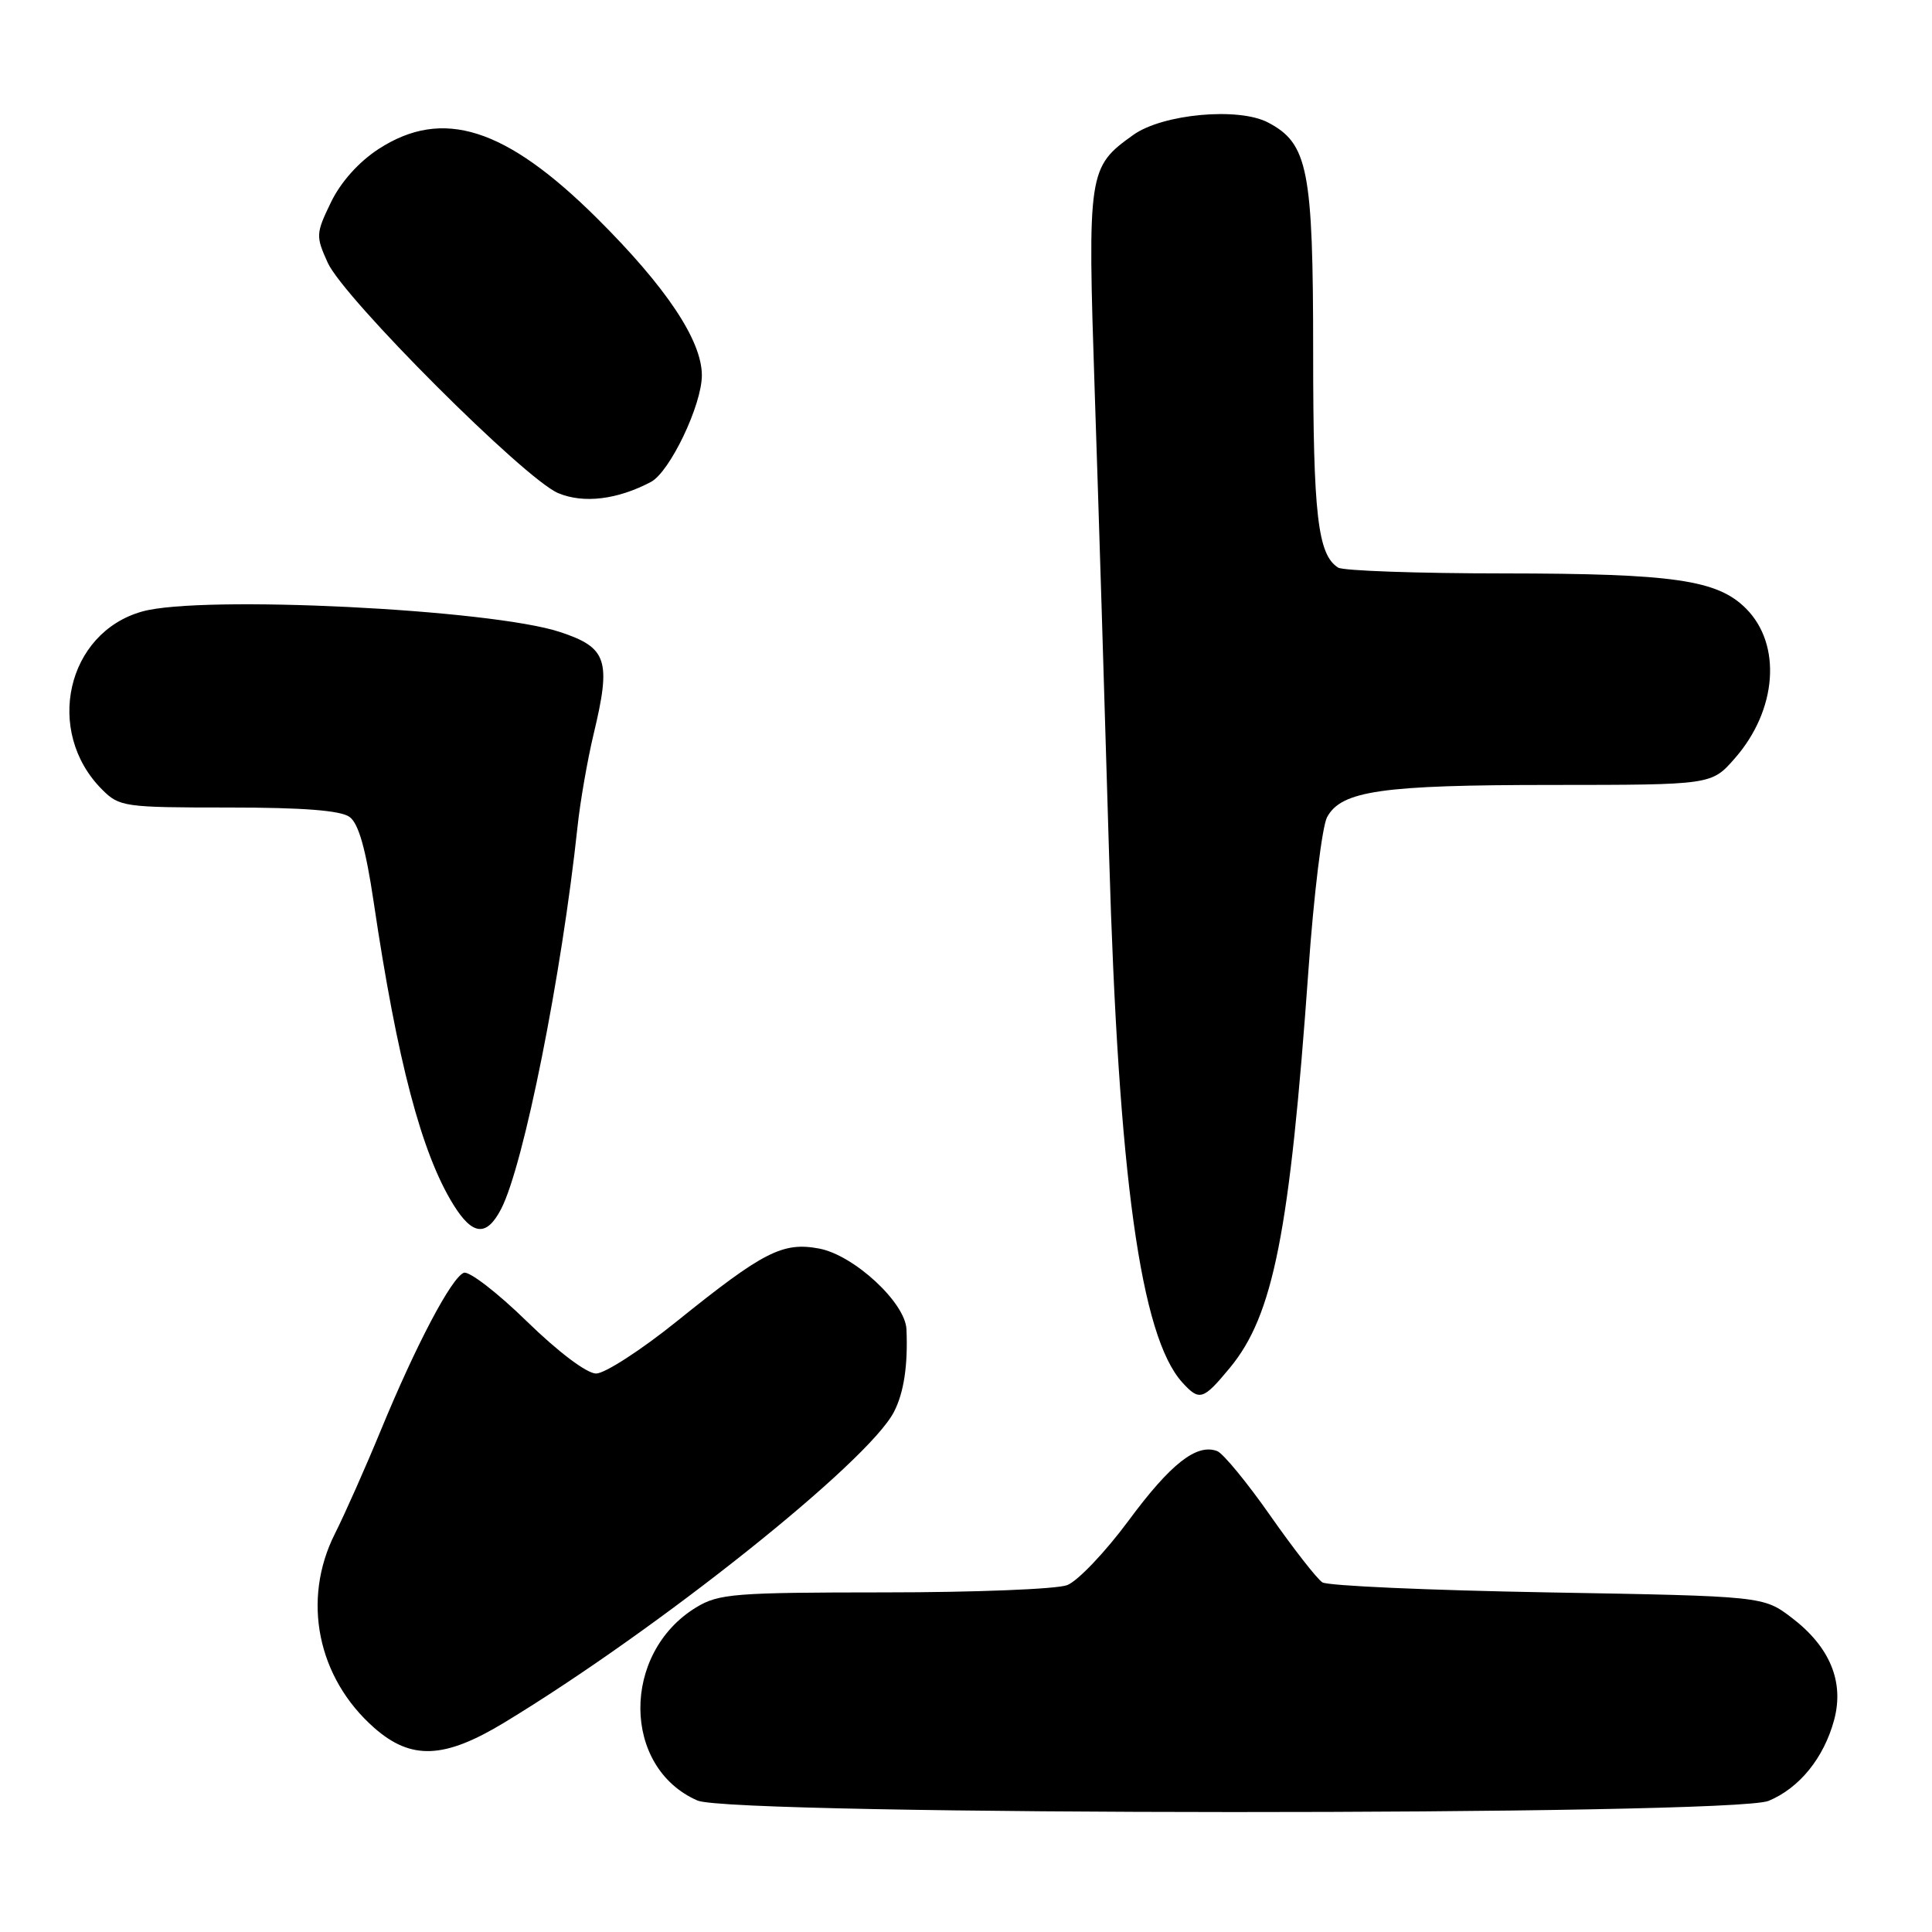 <?xml version="1.0" encoding="UTF-8" standalone="no"?>
<!DOCTYPE svg PUBLIC "-//W3C//DTD SVG 1.1//EN" "http://www.w3.org/Graphics/SVG/1.1/DTD/svg11.dtd" >
<svg xmlns="http://www.w3.org/2000/svg" xmlns:xlink="http://www.w3.org/1999/xlink" version="1.1" viewBox="0 0 256 256">
 <g >
 <path fill="currentColor"
d=" M 234.36 238.62 C 238.45 236.91 241.67 232.93 243.03 227.91 C 244.39 222.85 242.48 218.23 237.44 214.38 C 233.66 211.50 233.66 211.50 205.08 211.00 C 189.36 210.72 175.92 210.13 175.22 209.67 C 174.51 209.21 171.41 205.24 168.32 200.83 C 165.24 196.43 162.07 192.58 161.29 192.28 C 158.57 191.24 155.13 193.93 149.55 201.48 C 146.46 205.66 142.79 209.51 141.40 210.04 C 140.01 210.57 129.11 211.00 117.18 211.00 C 97.31 211.01 95.23 211.17 92.24 212.99 C 82.31 219.05 82.41 234.22 92.42 238.58 C 97.03 240.59 229.56 240.63 234.36 238.62 Z  M 66.82 228.25 C 87.26 215.86 115.02 193.73 118.45 187.09 C 119.77 184.55 120.32 180.89 120.11 176.13 C 119.95 172.59 113.15 166.31 108.54 165.44 C 103.71 164.54 101.17 165.83 89.67 175.09 C 84.95 178.89 80.14 182.00 78.99 182.00 C 77.76 182.00 74.00 179.17 69.81 175.09 C 65.91 171.28 62.15 168.39 61.46 168.65 C 59.83 169.28 55.12 178.21 50.47 189.50 C 48.43 194.45 45.69 200.62 44.38 203.22 C 39.96 211.98 42.05 222.33 49.60 228.96 C 54.49 233.25 58.87 233.07 66.82 228.25 Z  M 162.96 181.25 C 168.73 174.27 170.89 163.38 173.38 128.50 C 174.08 118.60 175.19 109.51 175.84 108.29 C 177.72 104.78 183.08 104.01 205.65 104.01 C 226.79 104.00 226.79 104.00 229.85 100.51 C 235.48 94.11 236.13 85.41 231.35 80.63 C 227.57 76.84 221.79 76.00 199.31 75.98 C 187.86 75.98 177.97 75.63 177.31 75.21 C 174.61 73.50 174.00 68.25 174.00 46.68 C 174.00 22.43 173.32 19.00 168.00 16.22 C 164.08 14.18 154.08 15.10 150.19 17.86 C 144.18 22.15 144.09 22.70 145.06 52.02 C 145.55 66.58 146.40 94.16 146.96 113.30 C 148.20 155.89 151.14 177.07 156.65 183.17 C 158.93 185.68 159.41 185.54 162.96 181.25 Z  M 66.41 160.18 C 69.40 154.38 74.42 129.26 76.53 109.50 C 76.88 106.20 77.84 100.71 78.65 97.30 C 81.01 87.48 80.47 85.82 74.22 83.75 C 65.10 80.72 26.75 78.83 18.87 81.02 C 8.82 83.81 5.85 96.94 13.53 104.62 C 15.81 106.91 16.48 107.00 30.26 107.00 C 40.17 107.00 45.15 107.39 46.32 108.25 C 47.52 109.12 48.47 112.50 49.51 119.50 C 52.65 140.65 55.85 152.78 60.06 159.60 C 62.62 163.74 64.48 163.91 66.41 160.18 Z  M 86.25 63.86 C 88.76 62.53 93.00 53.66 93.00 49.73 C 93.00 45.11 88.27 38.03 79.12 28.93 C 67.00 16.89 58.66 14.24 50.17 19.74 C 47.54 21.45 45.15 24.12 43.85 26.81 C 41.85 30.95 41.83 31.29 43.43 34.82 C 45.56 39.52 69.52 63.48 73.96 65.34 C 77.32 66.75 81.80 66.21 86.25 63.86 Z "/>
</g>
</svg>